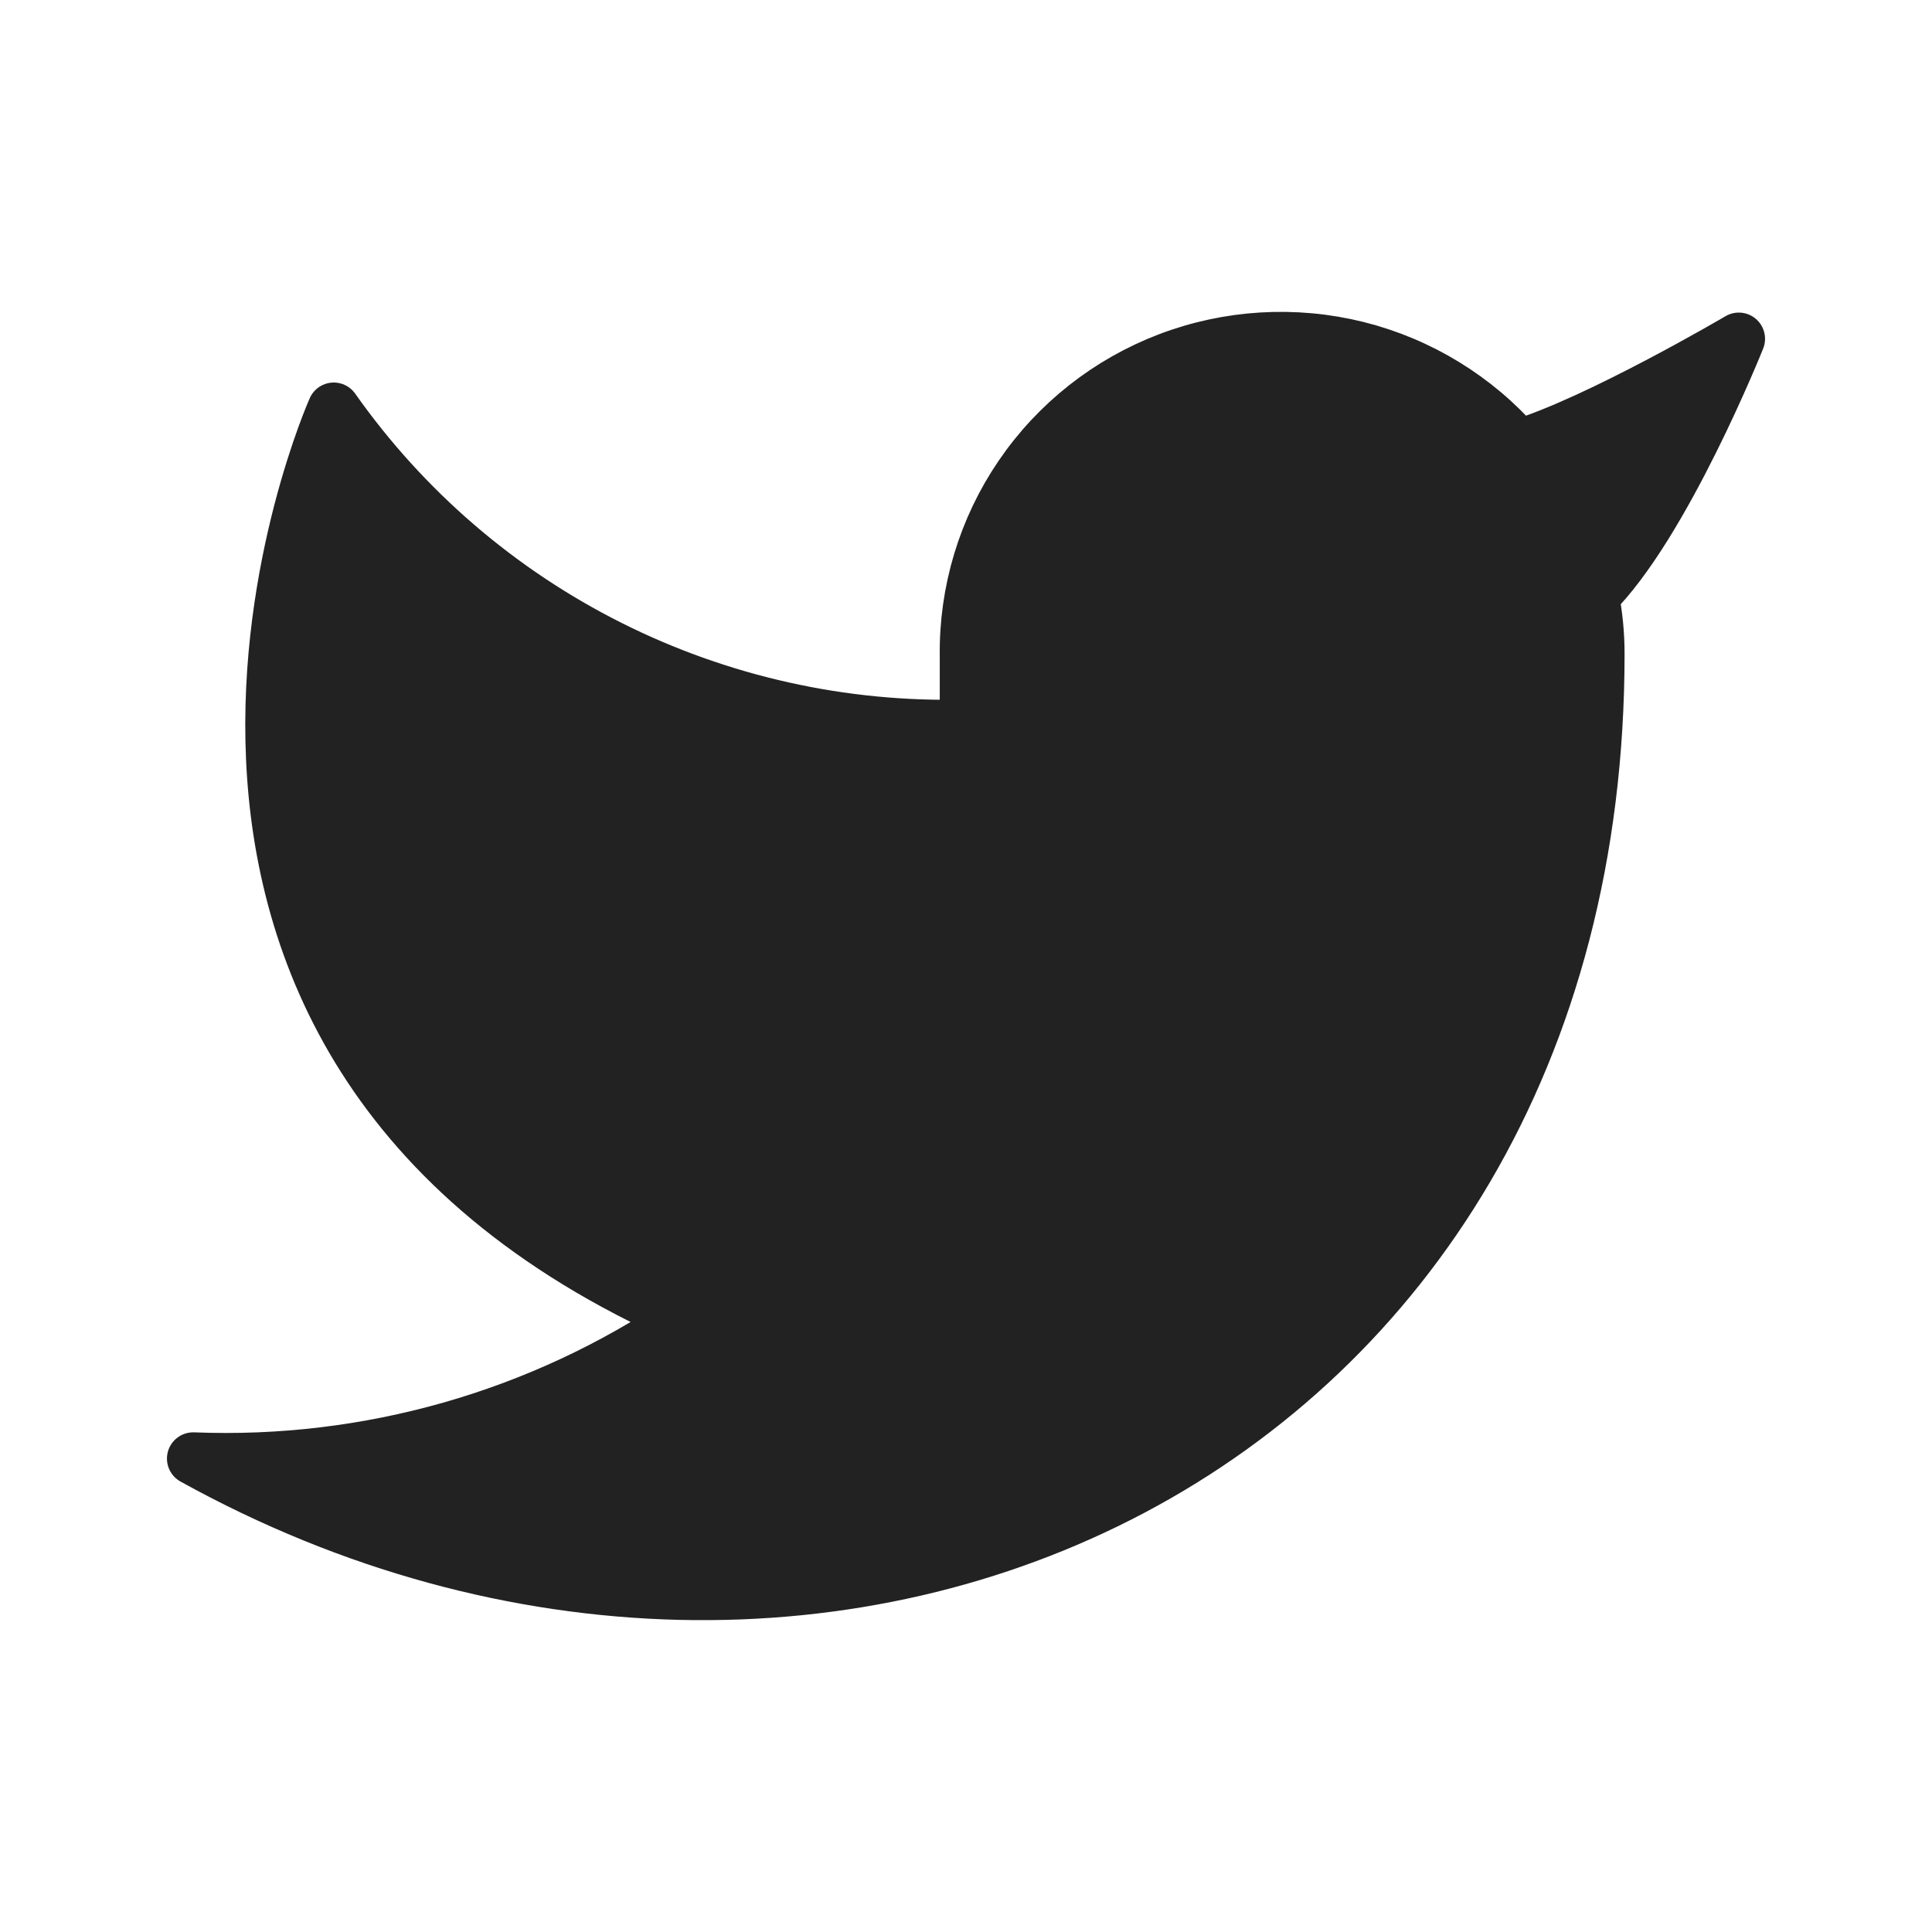 <svg width="20" height="20" viewBox="0 0 24 24" fill="none" xmlns="http://www.w3.org/2000/svg">
<path d="M21.6 4.209C21.6 4.209 19.839 5.245 18.86 5.539C18.334 4.937 17.636 4.51 16.859 4.316C16.082 4.123 15.264 4.172 14.516 4.456C13.767 4.741 13.125 5.247 12.675 5.907C12.225 6.567 11.99 7.349 12 8.147V9.016C10.467 9.056 8.947 8.717 7.577 8.03C6.206 7.343 5.028 6.329 4.146 5.078C4.146 5.078 0.655 12.903 8.509 16.38C6.712 17.596 4.571 18.205 2.4 18.119C10.255 22.466 19.855 18.119 19.855 8.121C19.855 7.879 19.831 7.638 19.785 7.399C20.675 6.525 21.6 4.209 21.6 4.209Z" fill="#222222" stroke="#222222" stroke-width="0.652" stroke-linecap="round" stroke-linejoin="round"/>
</svg>
